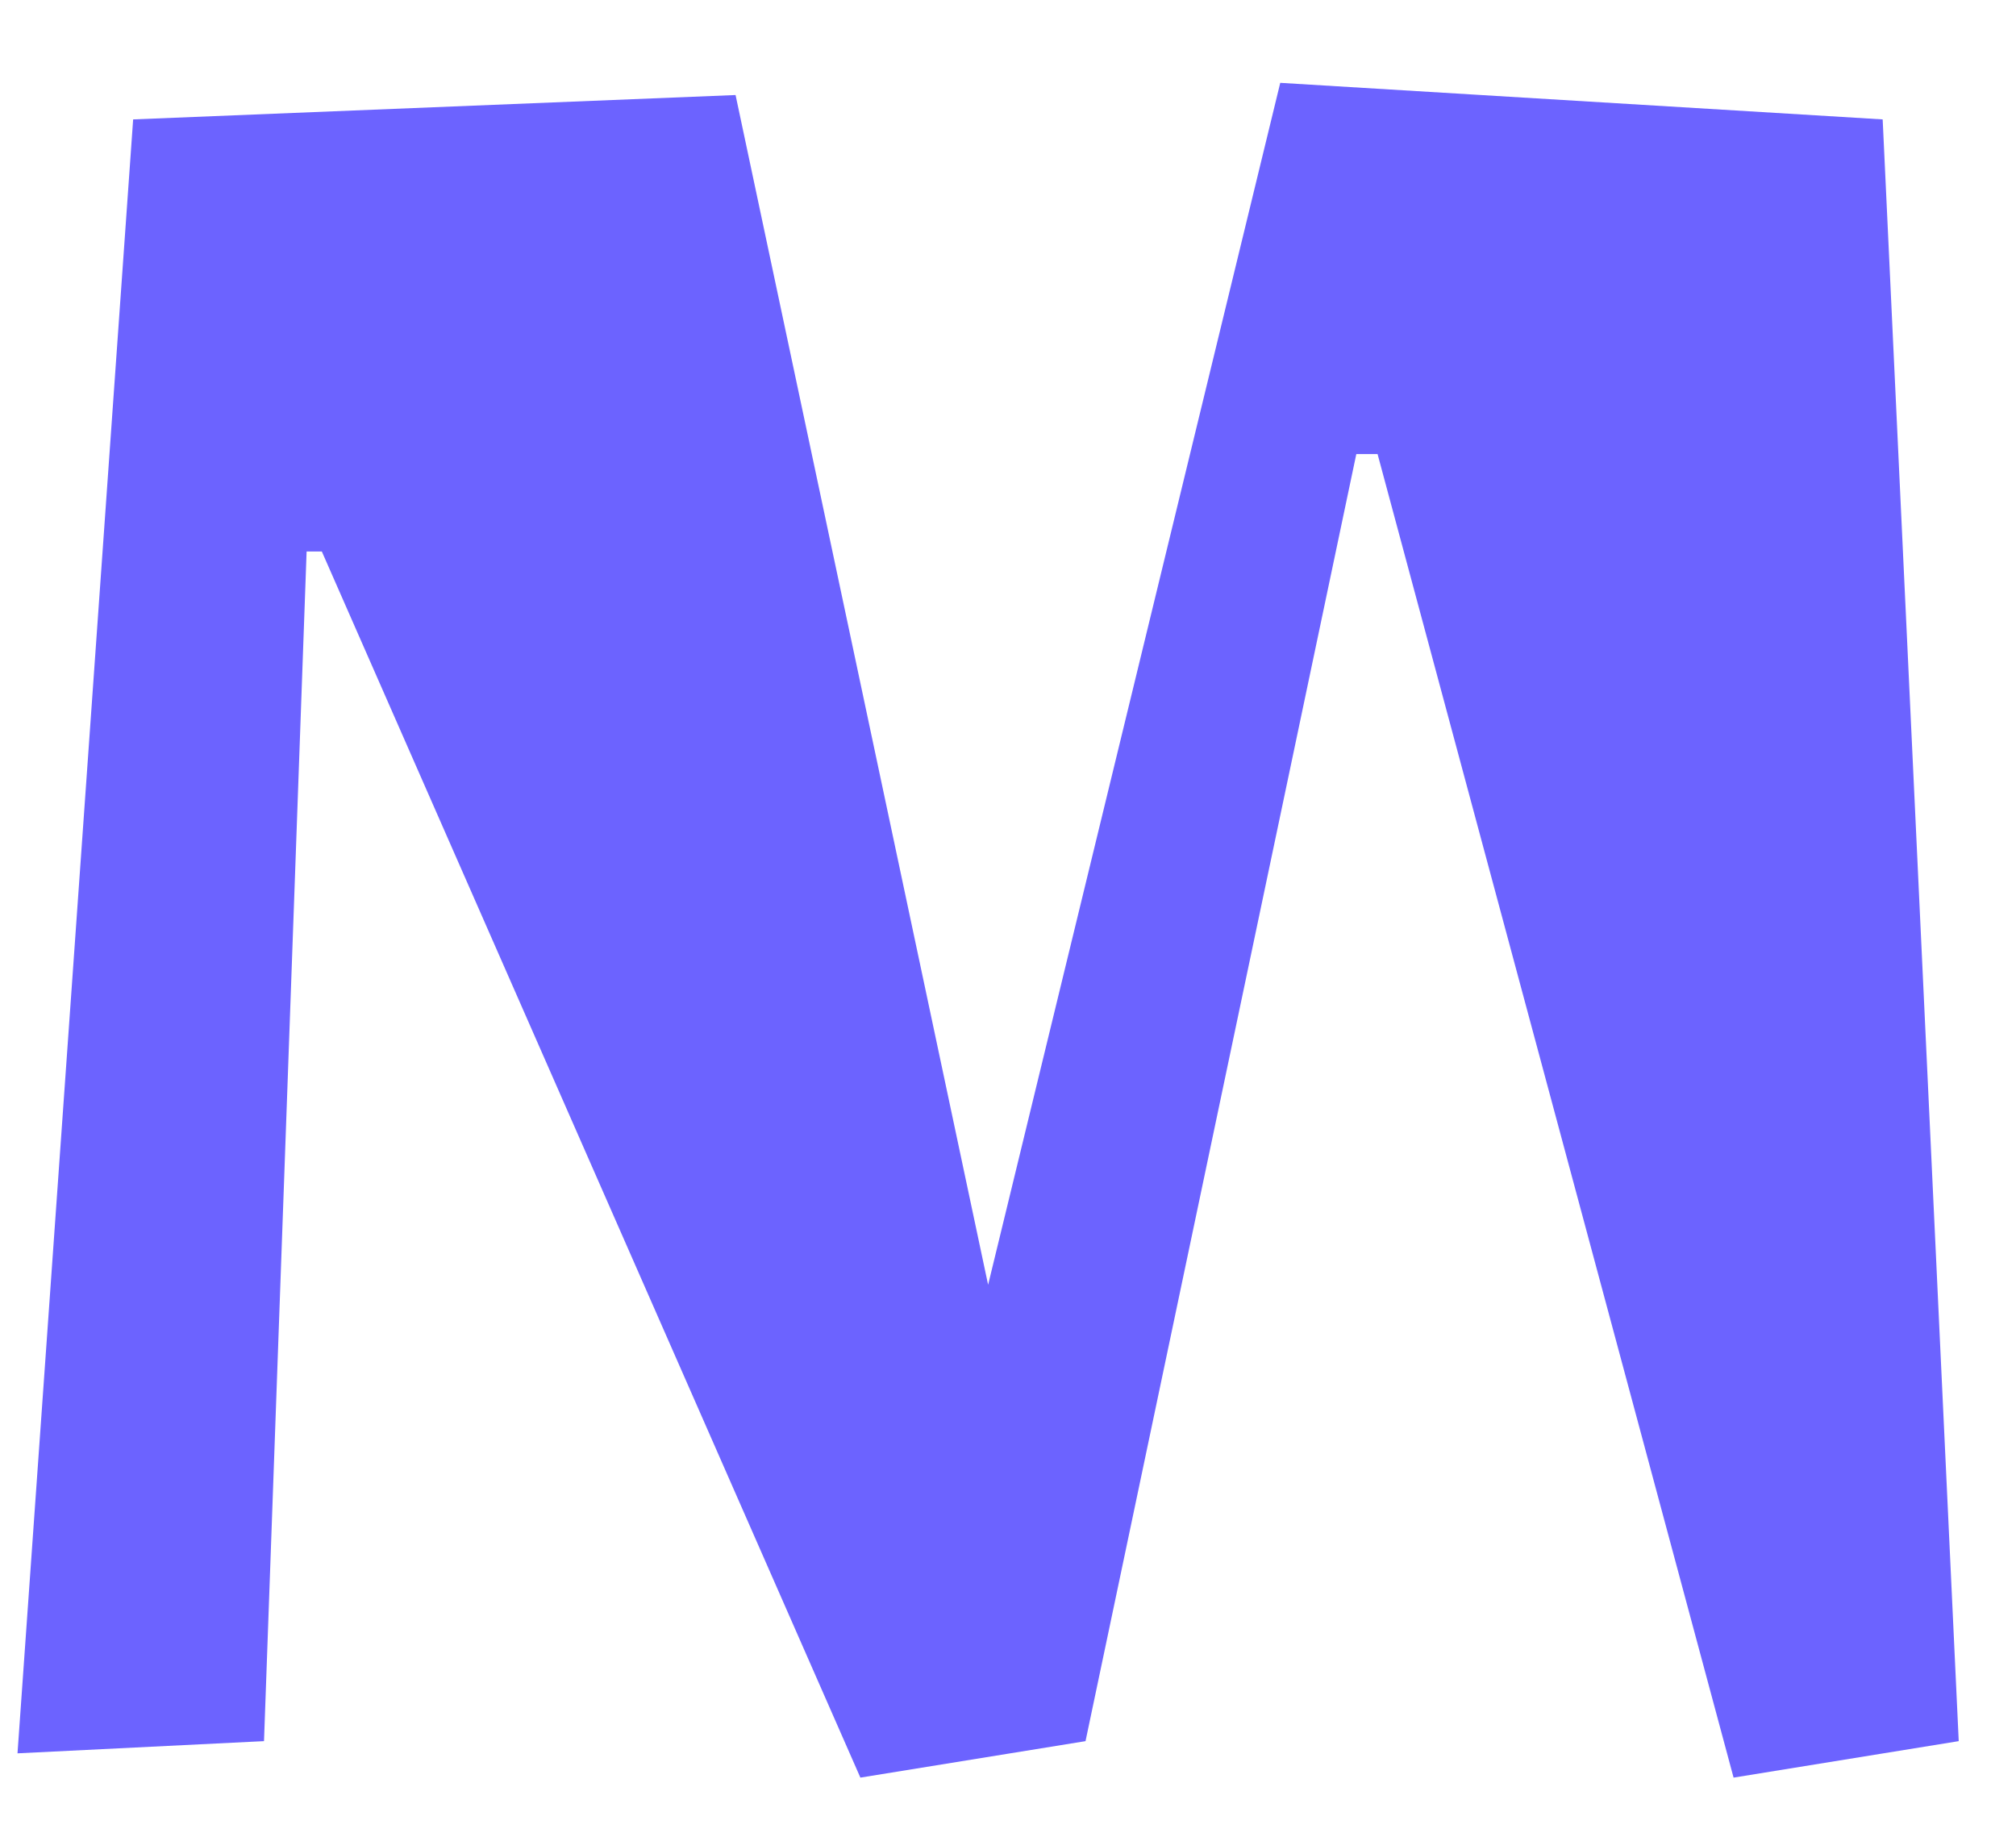 <svg width="22" height="20" viewBox="0 0 22 20" fill="none" xmlns="http://www.w3.org/2000/svg">
<path d="M18.918 19.398L15.033 4.955H14.801L11.846 19L9.389 19.398L3.512 6.018H3.346L2.881 19L0.191 19.133L1.453 1.303L8.027 1.037L10.783 14.02L13.971 0.904L20.545 1.303L21.375 19L18.918 19.398Z" fill="#6C63FF"/>
</svg>
